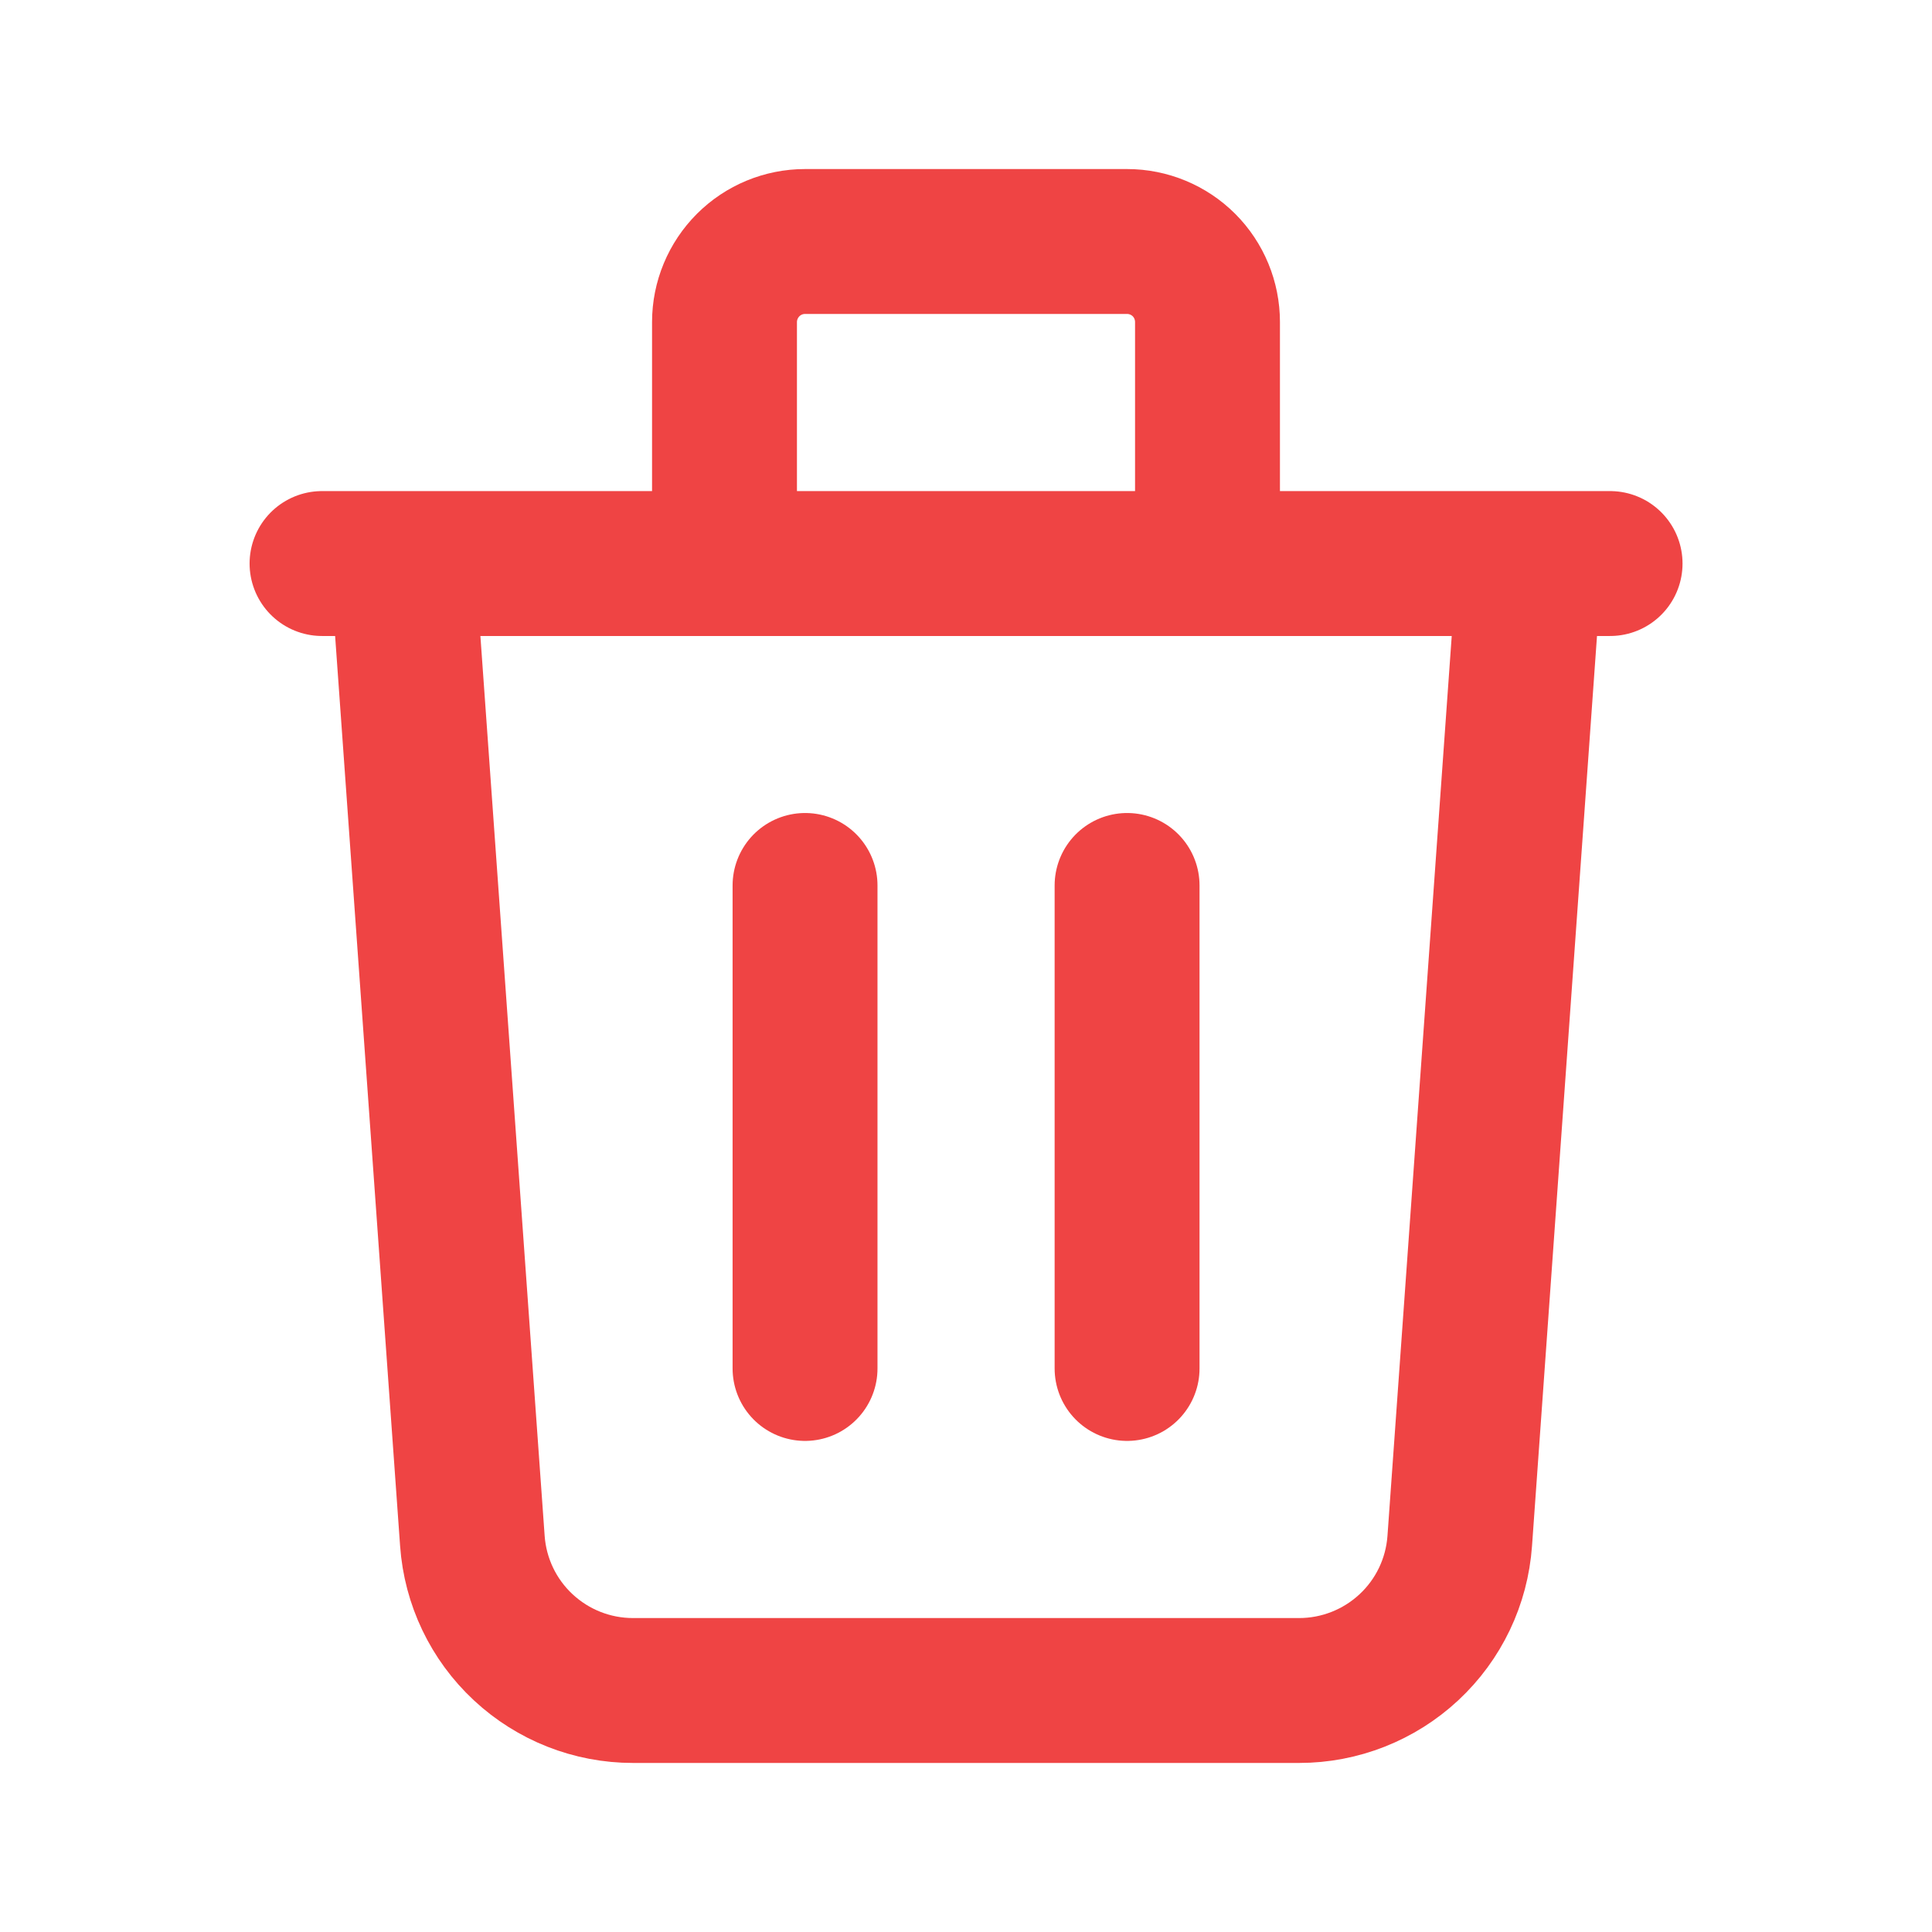 <svg width="16" height="16" viewBox="0 0 16 16" fill="none" xmlns="http://www.w3.org/2000/svg">
<path d="M12.667 4.667L12.089 12.761C12.065 13.098 11.915 13.412 11.668 13.642C11.421 13.872 11.096 14 10.759 14H5.242C4.904 14 4.58 13.872 4.333 13.642C4.086 13.412 3.936 13.098 3.912 12.761L3.334 4.667M6.667 7.333V11.333M9.334 7.333V11.333M10 4.667V2.667C10 2.49 9.93 2.32 9.805 2.195C9.68 2.07 9.51 2 9.334 2H6.667C6.49 2 6.321 2.07 6.196 2.195C6.071 2.32 6 2.49 6 2.667V4.667M2.667 4.667H13.334" stroke="#EF4444" stroke-width="1.2" stroke-linecap="round" stroke-linejoin="round"/>
</svg>
